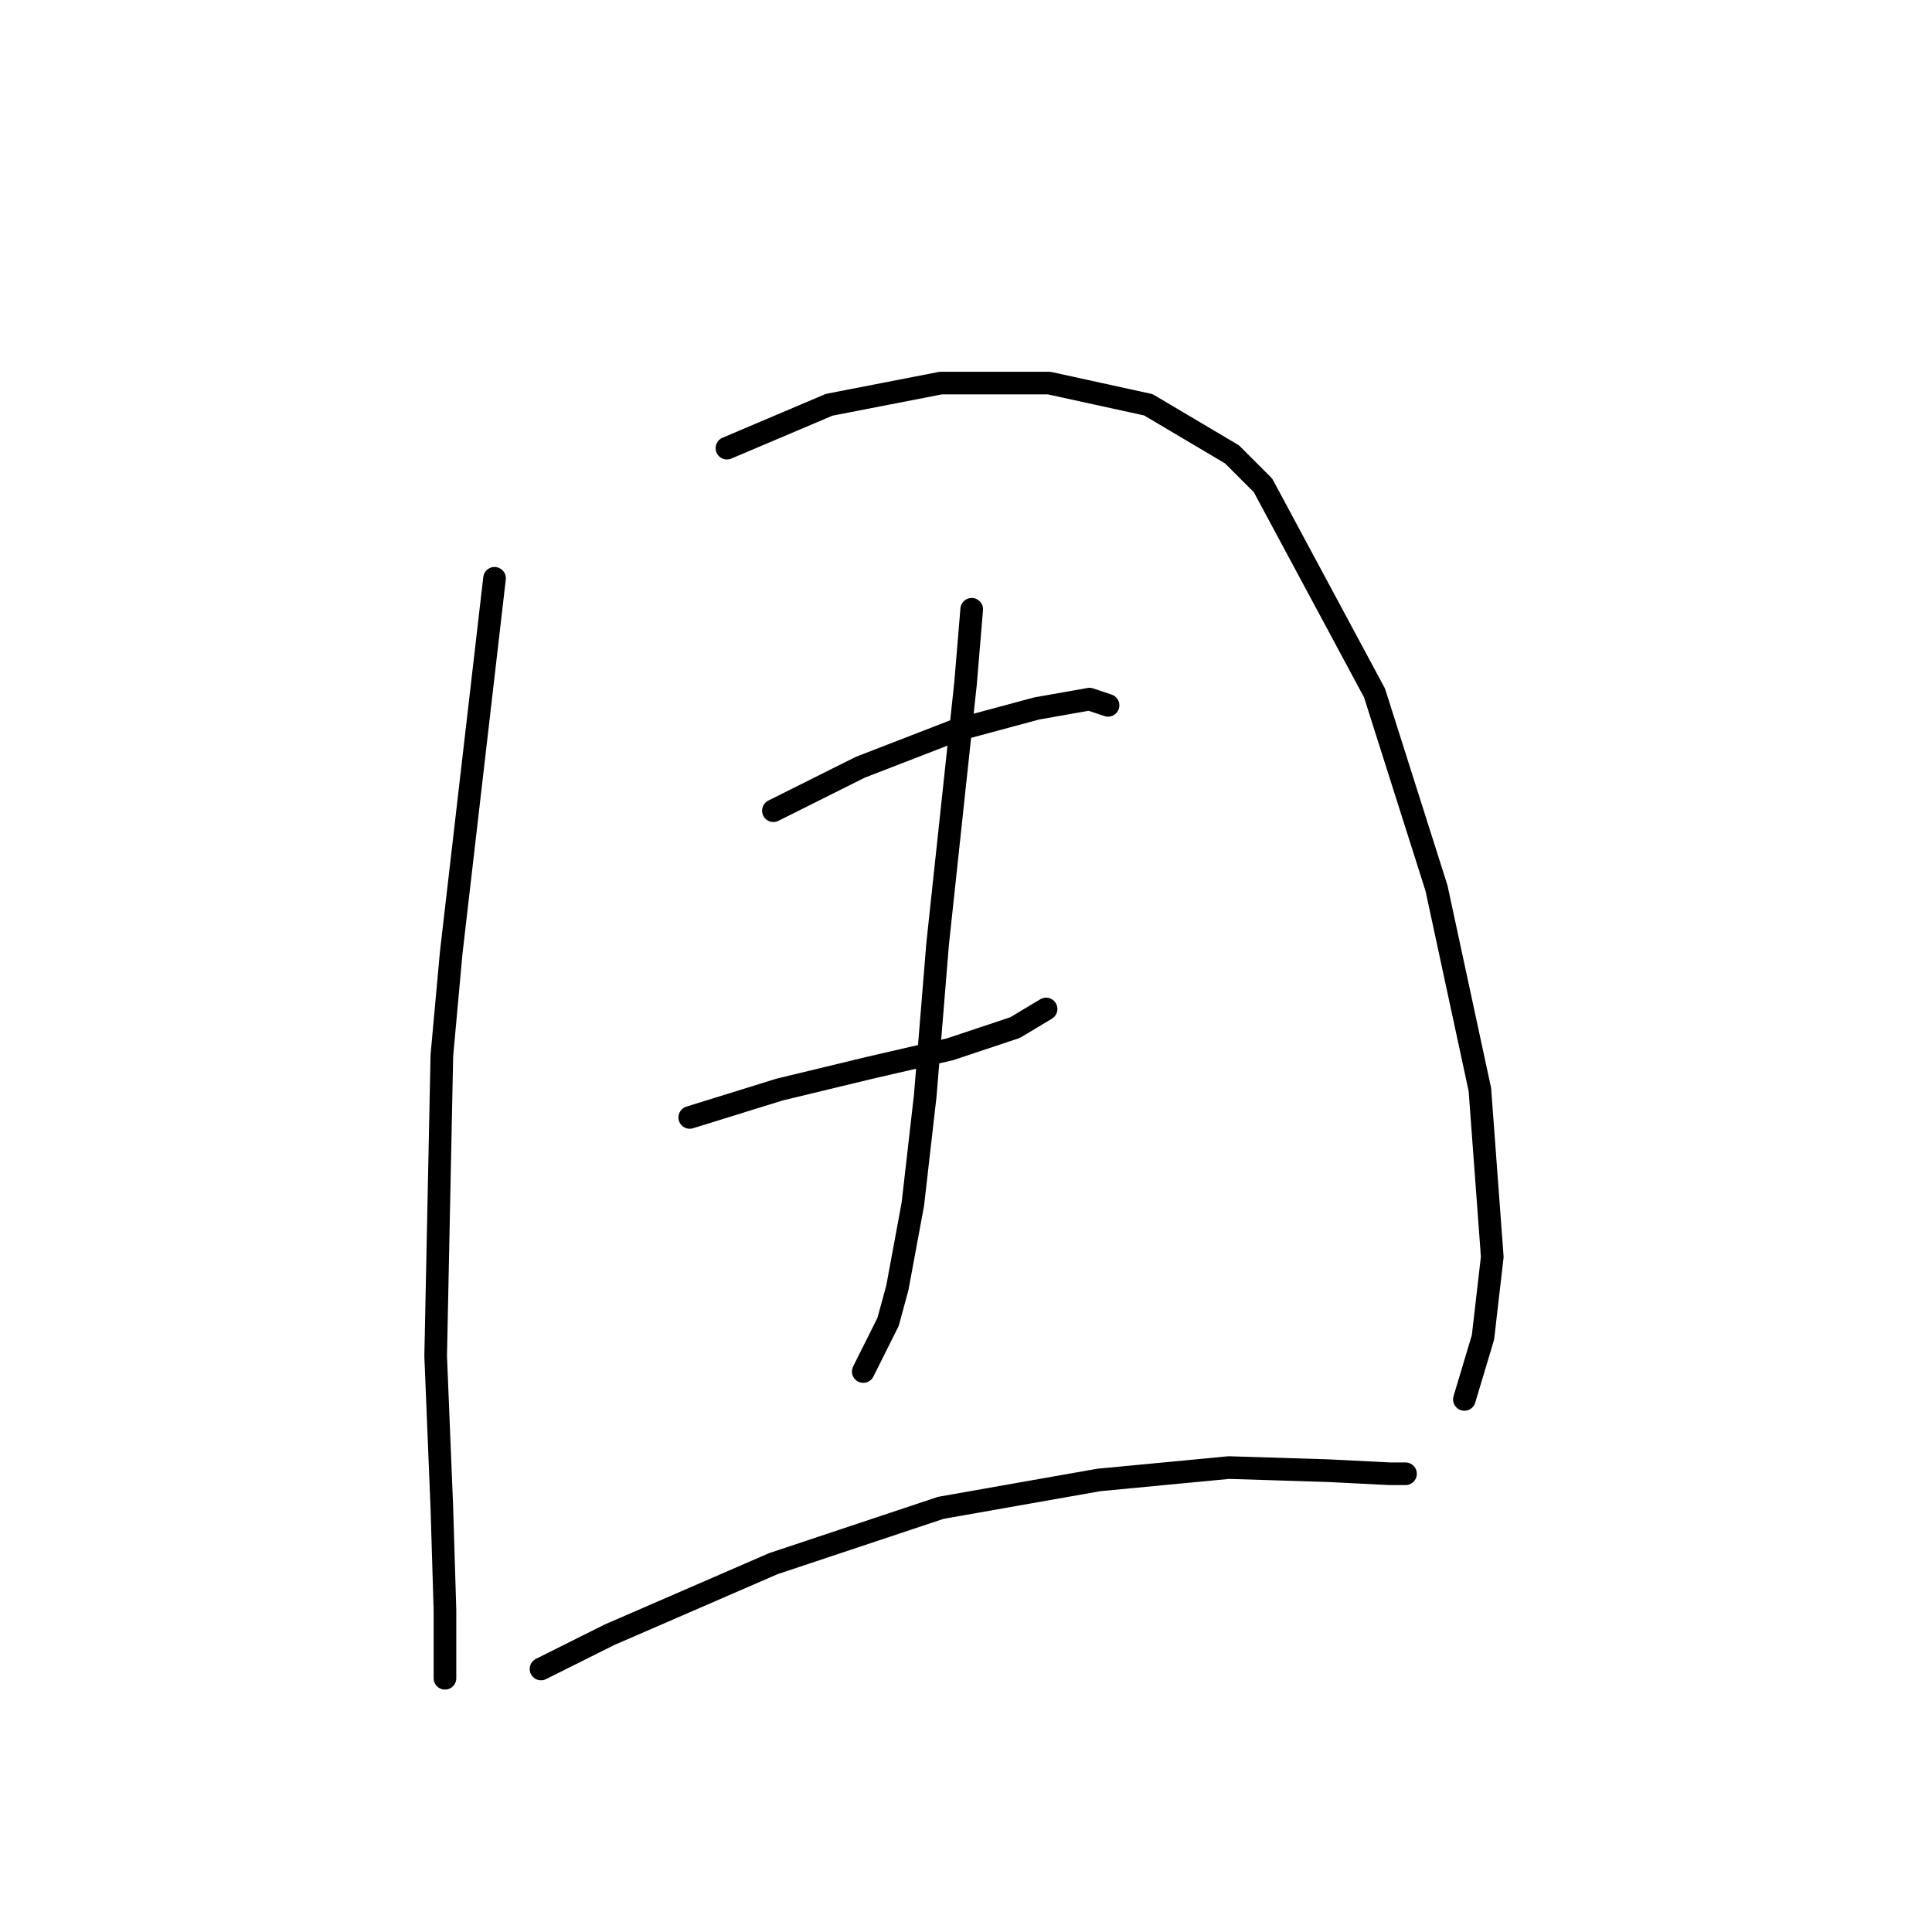 <?xml version="1.0" standalone="no"?>
    <svg width="256" height="256" xmlns="http://www.w3.org/2000/svg" version="1.1">
    <polyline stroke="black" stroke-width="3" stroke-linecap="round" fill="transparent" stroke-linejoin="round" points="65.529 76.627 59.781 126.306 58.549 139.855 57.728 179.68 58.549 199.798 58.96 213.347 58.96 220.327 58.96 222.379 58.96 222.379 " />
        <polyline stroke="black" stroke-width="3" stroke-linecap="round" fill="transparent" stroke-linejoin="round" points="96.322 59.383 109.871 53.635 124.651 50.761 139.021 50.761 152.16 53.635 163.245 60.204 167.351 64.31 182.131 91.818 190.343 117.684 196.091 144.371 197.733 166.542 196.501 177.217 194.038 185.428 194.038 185.428 " />
        <polyline stroke="black" stroke-width="3" stroke-linecap="round" fill="transparent" stroke-linejoin="round" points="102.481 107.42 113.977 101.672 126.704 96.745 137.379 93.871 144.359 92.639 146.822 93.46 146.822 93.46 " />
        <polyline stroke="black" stroke-width="3" stroke-linecap="round" fill="transparent" stroke-linejoin="round" points="91.395 148.066 103.302 144.371 115.208 141.497 125.883 139.033 134.505 136.159 138.611 133.696 138.611 133.696 " />
        <polyline stroke="black" stroke-width="3" stroke-linecap="round" fill="transparent" stroke-linejoin="round" points="128.757 80.732 127.936 90.586 124.241 125.074 122.599 145.192 120.956 159.562 118.903 170.647 117.672 175.164 114.387 181.733 114.387 181.733 " />
        <polyline stroke="black" stroke-width="3" stroke-linecap="round" fill="transparent" stroke-linejoin="round" points="71.688 221.148 80.72 216.631 102.481 207.188 124.651 199.798 145.591 196.103 162.834 194.461 175.973 194.871 184.184 195.282 186.237 195.282 186.237 195.282 " />
        </svg>